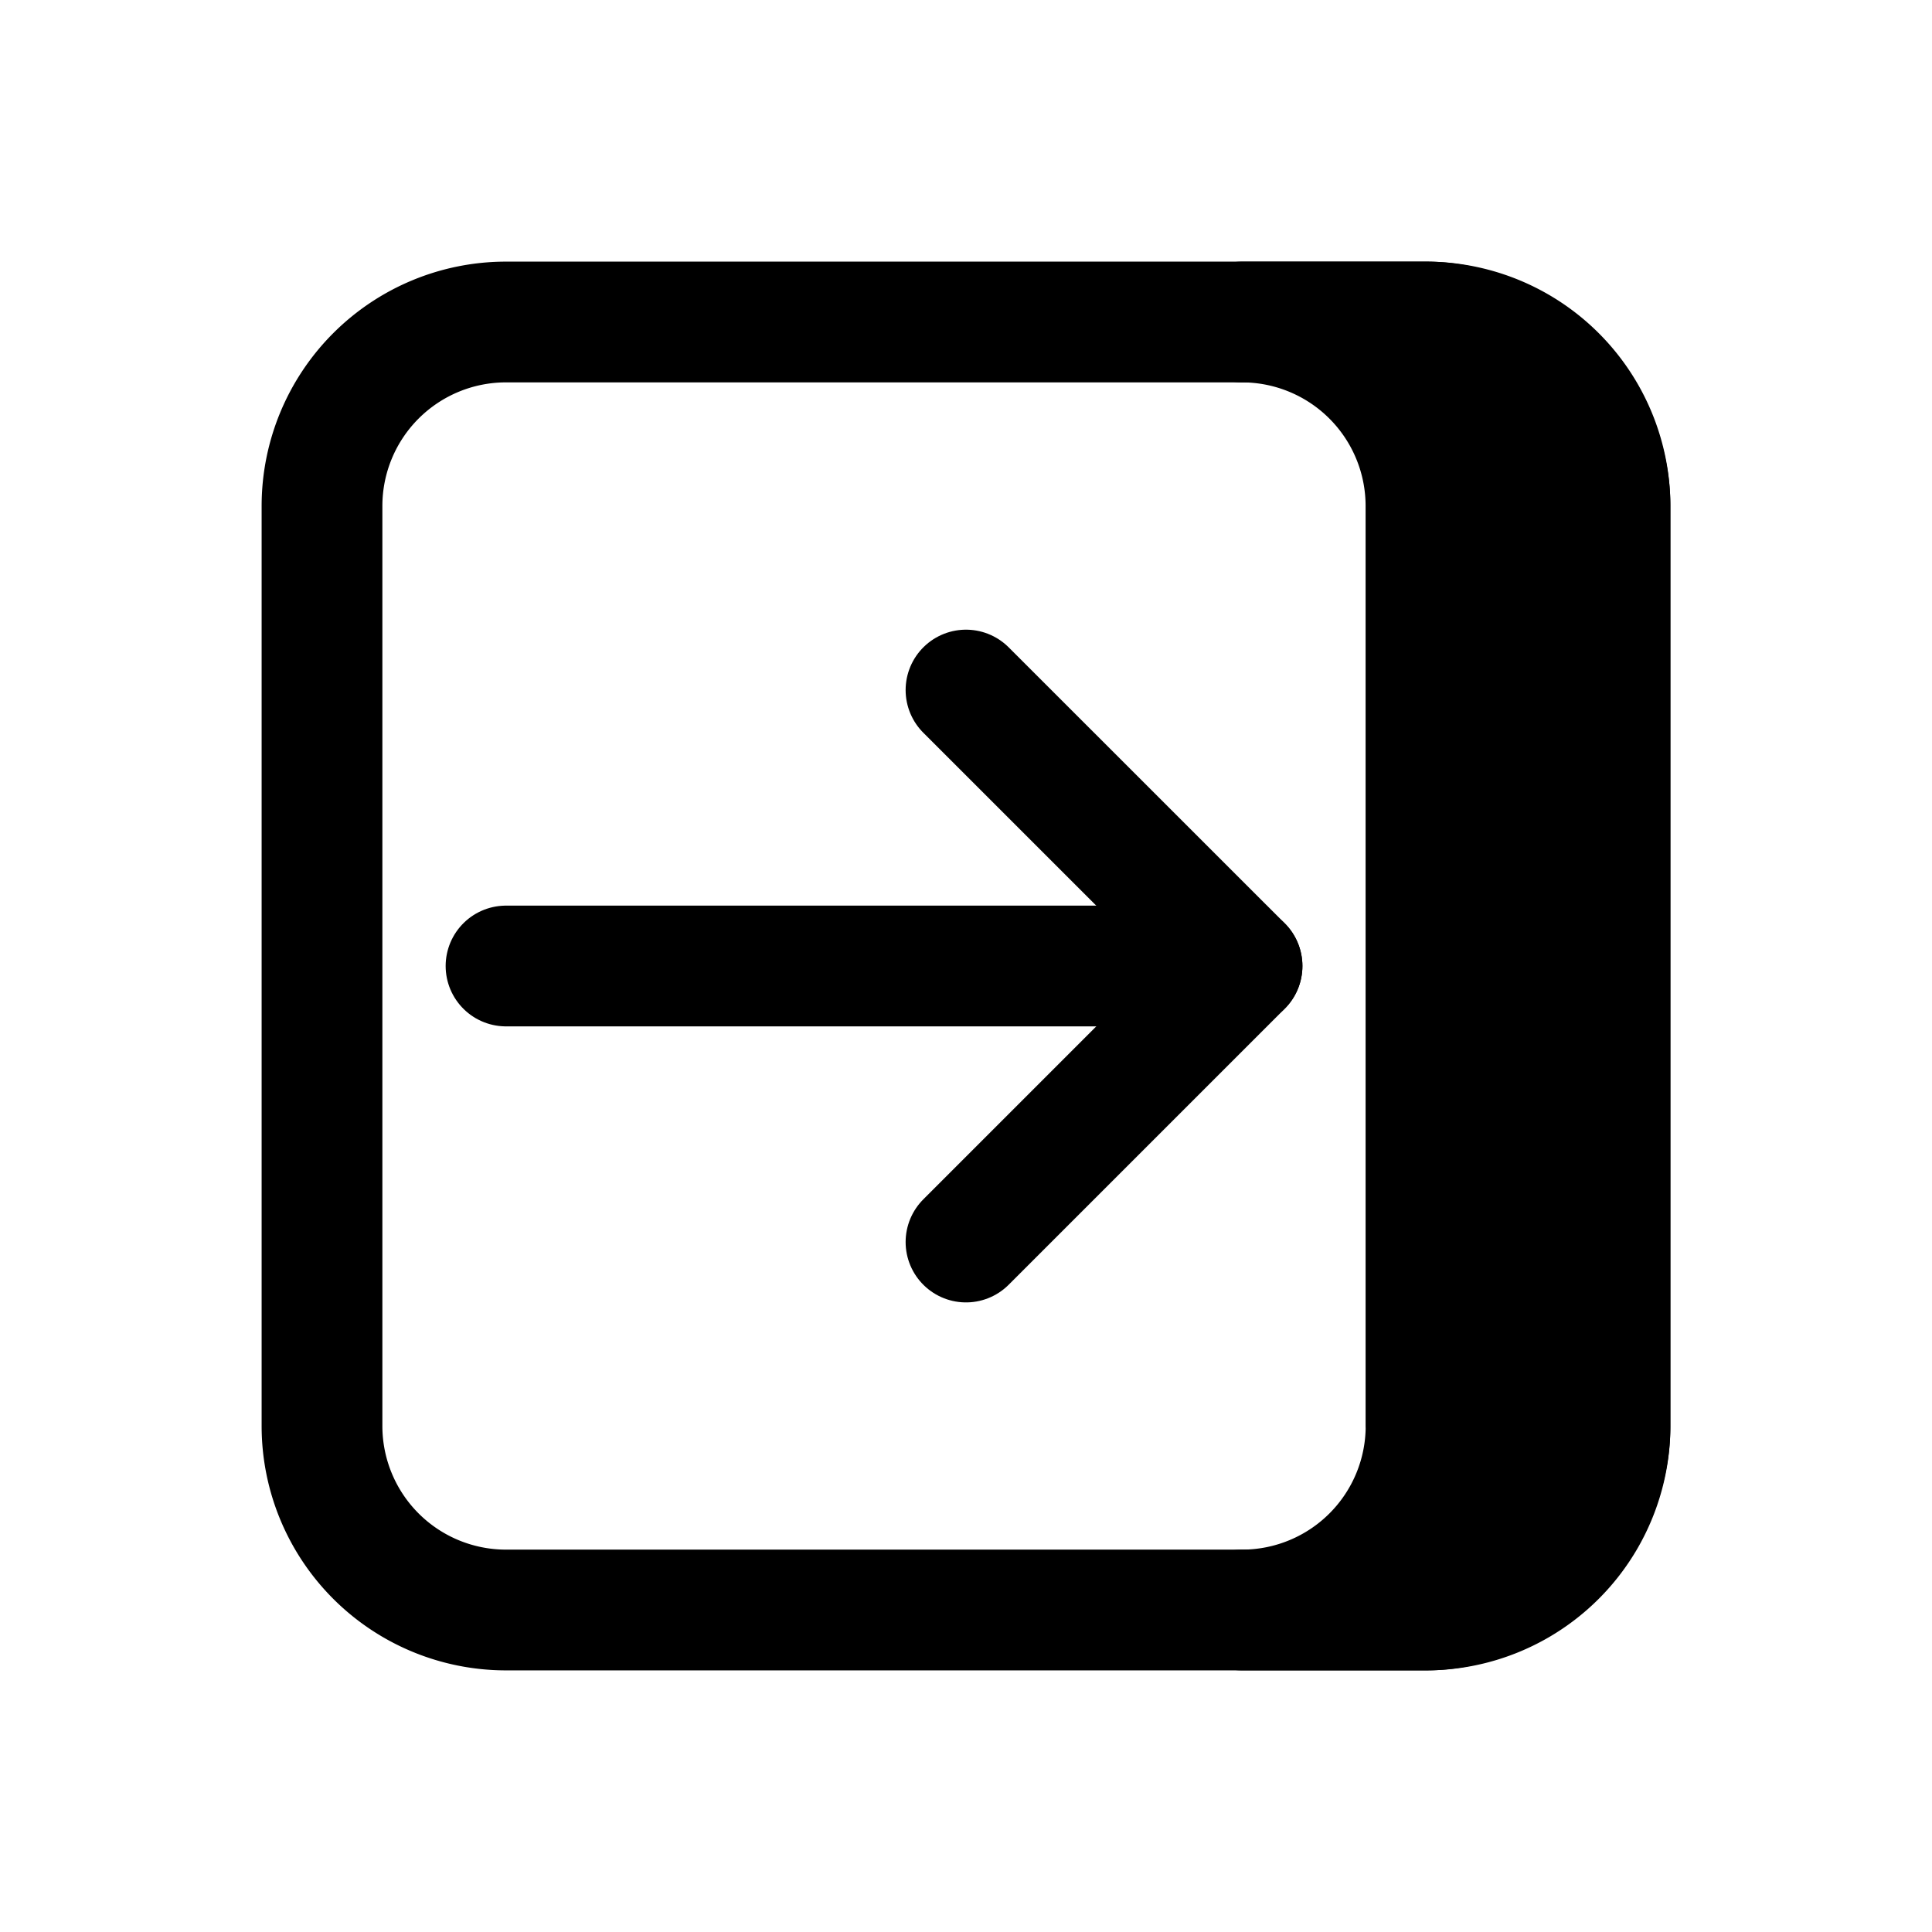 <svg width="46" height="46" fill="none" stroke="currentColor" stroke-linecap="round" stroke-linejoin="round" stroke-width="1.5" viewBox="0 0 24 24" xmlns="http://www.w3.org/2000/svg">
  <path d="M4 17.714V6.286A2.286 2.286 0 0 1 6.286 4h11.428A2.286 2.286 0 0 1 20 6.286v11.428A2.286 2.286 0 0 1 17.714 20H6.286A2.286 2.286 0 0 1 4 17.714Z" clip-rule="evenodd"></path>
  <path fill="currentColor" fill-rule="evenodd" d="M17.714 17.714V6.286A2.286 2.286 0 0 0 15.43 4h2.285C18.857 4 20 5.023 20 6.286v11.428C20 18.977 18.857 20 17.714 20H15.43a2.286 2.286 0 0 0 2.285-2.286Z" clip-rule="evenodd"></path>
  <path d="M12 15.429 15.429 12 12 8.572"></path>
  <path d="M15.429 12H6.286"></path>
</svg>